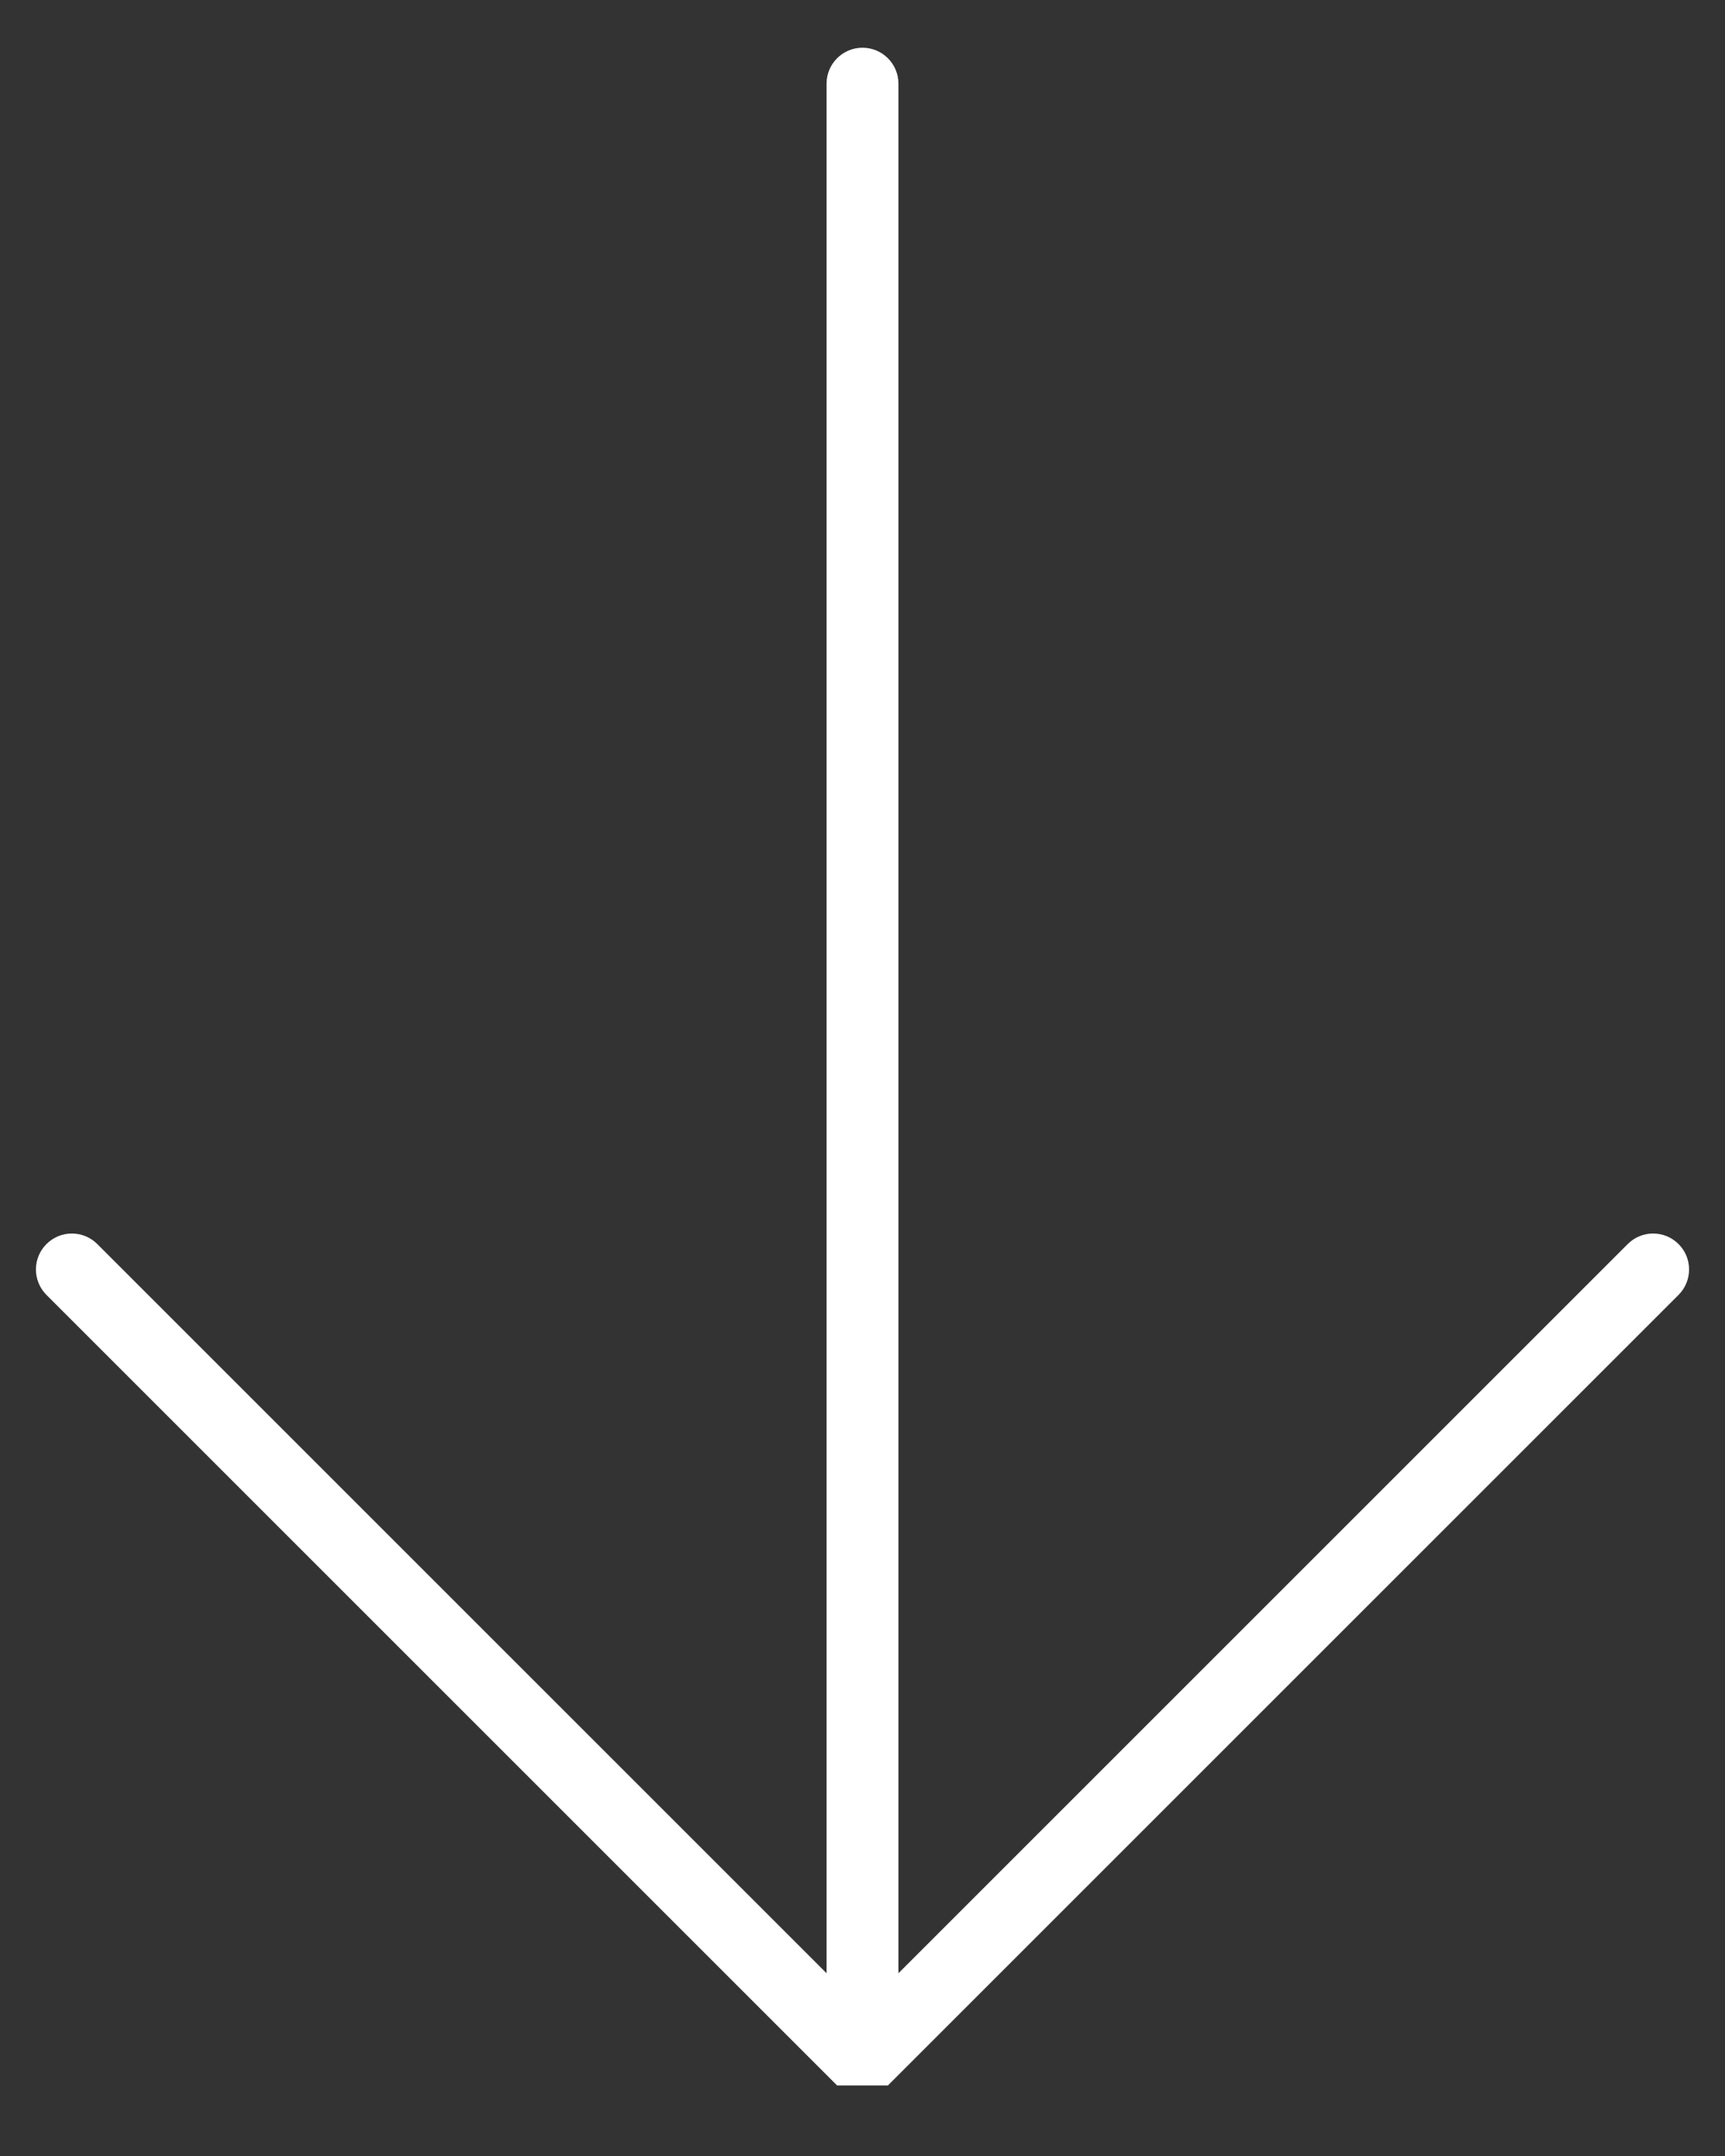 <svg width="24" height="30" viewBox="0 0 24 30" fill="none" xmlns="http://www.w3.org/2000/svg">
<rect x="0" y="0" width="24" height="30" fill="#333333" stroke="none"/>
<path fill-rule="evenodd" clip-rule="evenodd" d="M23.354 17.311C23.158 17.115 22.842 17.115 22.646 17.311L12.5 27.457L12.5 1.164C12.5 0.888 12.276 0.664 12 0.664C11.724 0.664 11.5 0.888 11.5 1.164L11.5 27.457L1.354 17.311C1.158 17.115 0.842 17.115 0.646 17.311C0.451 17.506 0.451 17.822 0.646 18.018L11.646 29.018L12.354 29.018L23.354 18.018C23.549 17.822 23.549 17.506 23.354 17.311Z" fill="white"/>
</svg>
